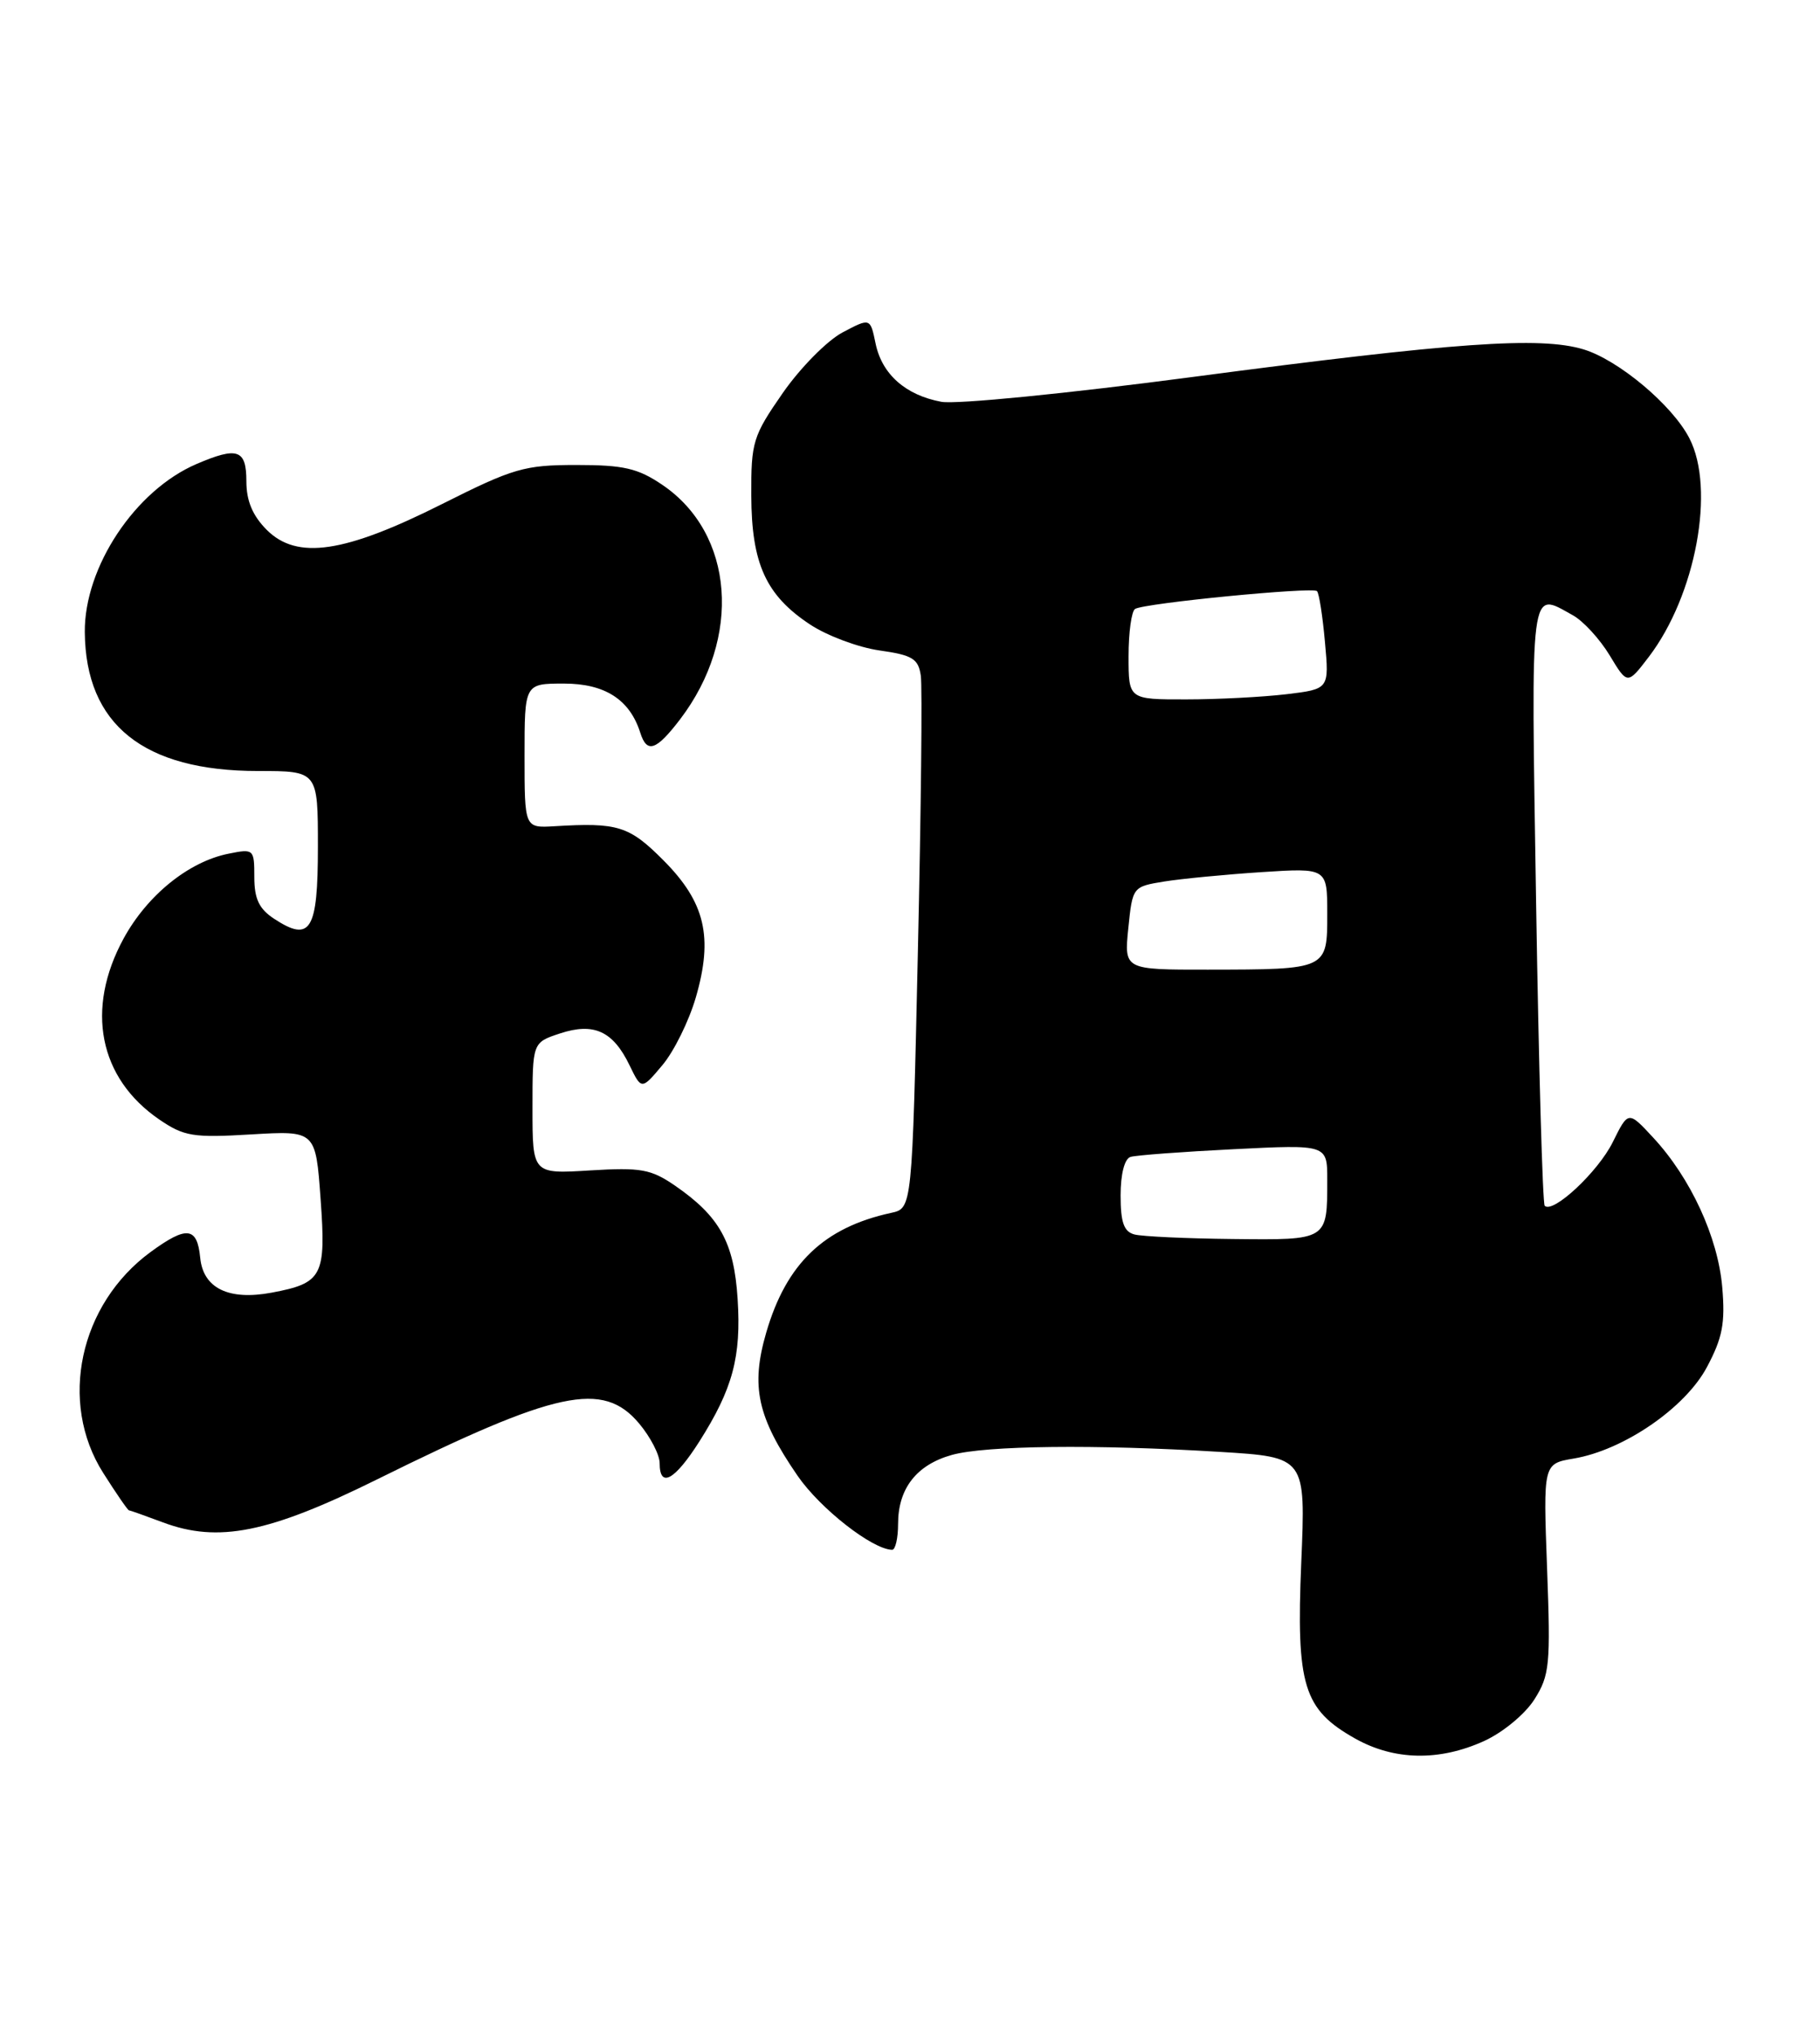 <?xml version="1.0" encoding="UTF-8" standalone="no"?>
<!DOCTYPE svg PUBLIC "-//W3C//DTD SVG 1.1//EN" "http://www.w3.org/Graphics/SVG/1.1/DTD/svg11.dtd" >
<svg xmlns="http://www.w3.org/2000/svg" xmlns:xlink="http://www.w3.org/1999/xlink" version="1.1" viewBox="0 0 229 256">
 <g >
 <path fill="currentColor"
d=" M 186.73 219.04 C 189.10 217.96 191.88 215.66 193.06 213.81 C 194.99 210.76 195.11 209.46 194.66 197.32 C 194.17 184.15 194.17 184.15 198.01 183.50 C 204.30 182.44 212.04 177.13 214.77 172.00 C 216.73 168.32 217.09 166.48 216.70 161.94 C 216.16 155.65 212.72 148.19 208.01 143.12 C 204.88 139.74 204.88 139.74 202.92 143.70 C 201.07 147.43 195.40 152.73 194.36 151.70 C 194.10 151.43 193.61 134.29 193.28 113.61 C 192.63 72.90 192.44 74.38 197.89 77.40 C 199.21 78.12 201.29 80.40 202.53 82.44 C 204.77 86.16 204.77 86.16 207.46 82.64 C 213.37 74.89 215.86 61.49 212.56 55.13 C 210.41 50.95 203.62 45.27 199.23 43.95 C 193.76 42.31 183.05 43.07 150.11 47.42 C 134.31 49.51 120.27 50.90 118.44 50.55 C 113.93 49.71 110.97 47.08 110.17 43.22 C 109.50 39.98 109.50 39.98 106.00 41.83 C 104.08 42.85 100.70 46.27 98.50 49.43 C 94.73 54.86 94.50 55.60 94.53 62.34 C 94.56 70.92 96.37 74.90 101.93 78.57 C 104.06 79.98 107.99 81.45 110.65 81.83 C 114.82 82.42 115.55 82.87 115.86 85.01 C 116.06 86.38 115.89 102.02 115.49 119.76 C 114.77 152.02 114.77 152.02 112.13 152.59 C 103.67 154.43 98.94 158.96 96.41 167.65 C 94.44 174.43 95.28 178.28 100.35 185.66 C 103.19 189.79 109.75 194.93 112.25 194.98 C 112.66 194.99 113.00 193.53 113.00 191.72 C 113.00 187.26 115.33 184.28 119.78 183.04 C 124.05 181.86 137.82 181.70 153.49 182.66 C 164.29 183.32 164.29 183.32 163.73 196.58 C 163.08 212.07 164.00 215.06 170.50 218.72 C 175.42 221.49 181.09 221.60 186.73 219.04 Z  M 47.43 186.13 C 70.07 174.92 75.87 173.68 80.41 179.08 C 81.83 180.77 83.00 183.02 83.00 184.08 C 83.00 187.28 84.88 186.25 88.00 181.35 C 92.20 174.72 93.28 170.70 92.81 163.41 C 92.36 156.31 90.55 153.03 84.91 149.15 C 81.90 147.09 80.64 146.86 74.25 147.25 C 67.00 147.70 67.00 147.70 67.00 139.43 C 67.00 131.16 67.00 131.16 70.45 130.02 C 74.71 128.61 77.13 129.71 79.21 134.02 C 80.72 137.13 80.72 137.13 83.35 134.00 C 84.80 132.28 86.69 128.45 87.55 125.49 C 89.76 117.89 88.73 113.52 83.49 108.25 C 79.17 103.91 77.76 103.46 69.75 103.95 C 66.00 104.17 66.00 104.17 66.00 95.09 C 66.00 86.00 66.00 86.00 70.96 86.00 C 76.11 86.00 79.24 88.01 80.56 92.18 C 81.40 94.83 82.56 94.44 85.57 90.50 C 93.38 80.25 92.39 67.13 83.34 61.00 C 80.26 58.91 78.47 58.50 72.52 58.50 C 65.99 58.50 64.60 58.90 55.65 63.40 C 43.34 69.59 37.38 70.47 33.57 66.67 C 31.78 64.87 31.00 63.02 31.00 60.55 C 31.00 56.54 29.89 56.16 24.72 58.38 C 17.01 61.69 10.60 71.34 10.67 79.53 C 10.77 91.16 18.06 97.00 32.47 97.00 C 40.00 97.00 40.00 97.00 40.00 106.53 C 40.00 117.09 39.08 118.60 34.49 115.59 C 32.60 114.35 32.00 113.09 32.00 110.35 C 32.00 106.83 31.93 106.76 28.77 107.40 C 23.74 108.40 18.53 112.62 15.55 118.08 C 10.72 126.95 12.44 135.65 20.05 140.85 C 23.16 142.97 24.29 143.16 31.61 142.72 C 39.72 142.24 39.72 142.24 40.34 150.87 C 41.04 160.55 40.58 161.43 34.17 162.63 C 28.76 163.64 25.56 162.07 25.19 158.23 C 24.81 154.34 23.49 154.19 18.94 157.52 C 9.99 164.09 7.34 176.41 12.98 185.30 C 14.62 187.89 16.08 190.01 16.23 190.02 C 16.38 190.02 18.30 190.71 20.50 191.53 C 27.46 194.14 33.83 192.86 47.43 186.13 Z  M 142.75 155.31 C 141.41 154.96 141.00 153.80 141.00 150.40 C 141.00 147.70 141.49 145.78 142.25 145.55 C 142.94 145.34 148.79 144.90 155.25 144.58 C 167.00 143.99 167.00 143.99 167.00 148.41 C 167.00 156.08 167.10 156.01 155.14 155.88 C 149.29 155.82 143.71 155.56 142.75 155.31 Z  M 141.97 116.77 C 142.50 111.57 142.52 111.55 146.50 110.90 C 148.70 110.55 154.21 110.02 158.75 109.72 C 167.00 109.19 167.00 109.19 167.00 114.98 C 167.00 121.99 167.04 121.97 151.97 121.99 C 141.44 122.00 141.44 122.00 141.97 116.77 Z  M 142.00 82.56 C 142.00 79.57 142.37 76.89 142.82 76.61 C 144.00 75.88 165.15 73.82 165.71 74.37 C 165.97 74.63 166.42 77.51 166.71 80.77 C 167.25 86.69 167.25 86.69 161.87 87.34 C 158.92 87.69 153.24 87.99 149.25 87.99 C 142.00 88.00 142.00 88.00 142.00 82.56 Z "/>
</g>
</svg>